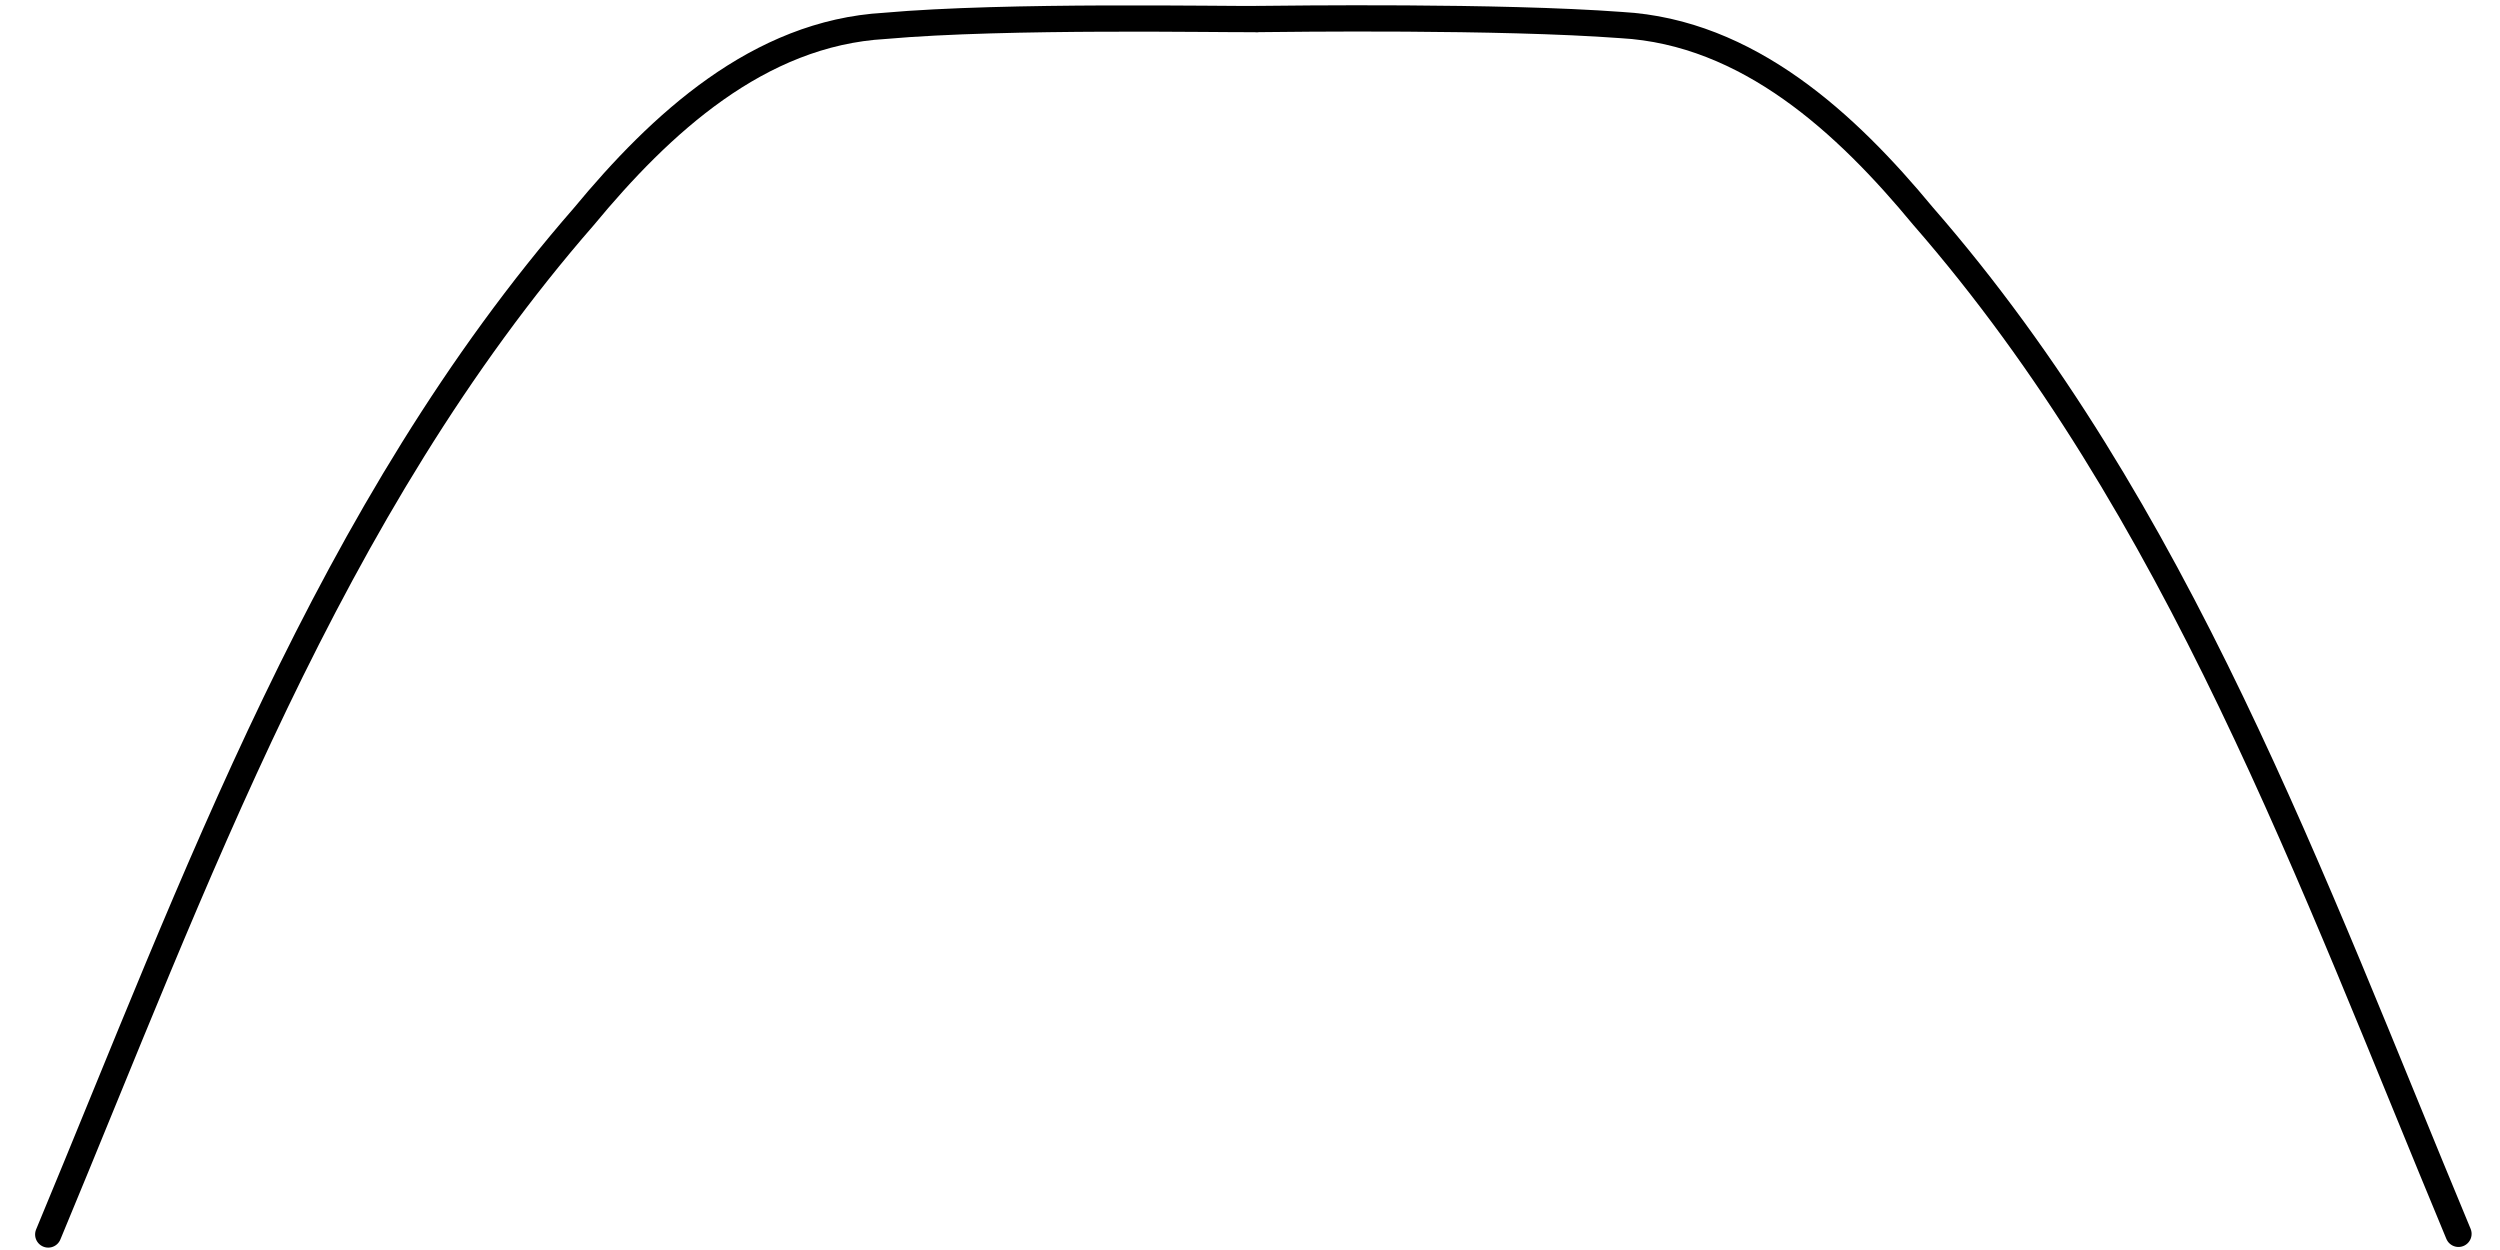 <?xml version="1.0" encoding="UTF-8" standalone="no"?>
<svg
   xmlns:dc="http://purl.org/dc/elements/1.1/"
   xmlns:cc="http://creativecommons.org/ns#"
   xmlns:rdf="http://www.w3.org/1999/02/22-rdf-syntax-ns#"
   xmlns:svg="http://www.w3.org/2000/svg"
   xmlns="http://www.w3.org/2000/svg"
   xmlns:sodipodi="http://sodipodi.sourceforge.net/DTD/sodipodi-0.dtd"
   xmlns:inkscape="http://www.inkscape.org/namespaces/inkscape"
   width="40"
   height="20"
   viewBox="0 0 952 476"
   version="1.1"
   id="svg4"
   sodipodi:docname="bandpass_40x20.svg"
   inkscape:version="0.92.3 (2405546, 2018-03-11)">
  <defs
     id="defs8" />
  <sodipodi:namedview
     pagecolor="#ffffff"
     bordercolor="#666666"
     borderopacity="1"
     objecttolerance="10"
     gridtolerance="10"
     guidetolerance="10"
     inkscape:pageopacity="0"
     inkscape:pageshadow="2"
     inkscape:window-width="1547"
     inkscape:window-height="1090"
     id="namedview6"
     showgrid="false"
     inkscape:zoom="20.138667"
     inkscape:cx="22.03672"
     inkscape:cy="14.262602"
     inkscape:window-x="965"
     inkscape:window-y="206"
     inkscape:window-maximized="0"
     inkscape:current-layer="svg4"
     fit-margin-top="-0.5"
     scale-x="23.8"
     viewbox-width="8399.71"
     inkscape:measure-start="0,20.0361"
     inkscape:measure-end="19.9864,20.0361" />
  <g
     style="color:#000000;fill:none;stroke:#000000;stroke-width:10;stroke-linecap:round;stroke-linejoin:round;stroke-miterlimit:4;stroke-dasharray:none;stroke-opacity:1"
     id="g2485"
     transform="matrix(-1,0,0,1,977.189,-135.468)">
    <path
       style="stroke:#000000;stroke-width:10;stroke-linecap:round;stroke-linejoin:round;stroke-miterlimit:4;stroke-dasharray:none;stroke-opacity:1"
       d="M 41,605.314 C 97.071,470.683 147.664,329.287 244.936,217.716 c 29.185,-35.292 66.603,-69.992 114.822,-72.703 46.617,-3.466 126.571,-2.419 138.762,-2.293"
       id="path2487"
       inkscape:connector-curvature="0"
       sodipodi:nodetypes="cccc" />
  </g>
  <g
     style="color:#000000;fill:none;stroke:#000000;stroke-width:10;stroke-linecap:round;stroke-linejoin:round;stroke-miterlimit:4;stroke-dasharray:none;stroke-opacity:1"
     id="g2485-5"
     transform="translate(-22.632,-135.223)">
    <path
       style="stroke:#000000;stroke-width:10;stroke-linecap:round;stroke-linejoin:round;stroke-miterlimit:4;stroke-dasharray:none;stroke-opacity:1"
       d="M 41,605.314 C 97.071,470.683 147.664,329.287 244.936,217.716 c 29.146,-35.225 66.465,-69.901 114.607,-72.638 46.418,-4.144 129.822,-2.403 141.757,-2.603"
       id="path2487-6"
       inkscape:connector-curvature="0"
       sodipodi:nodetypes="cccc" />
  </g>
</svg>
